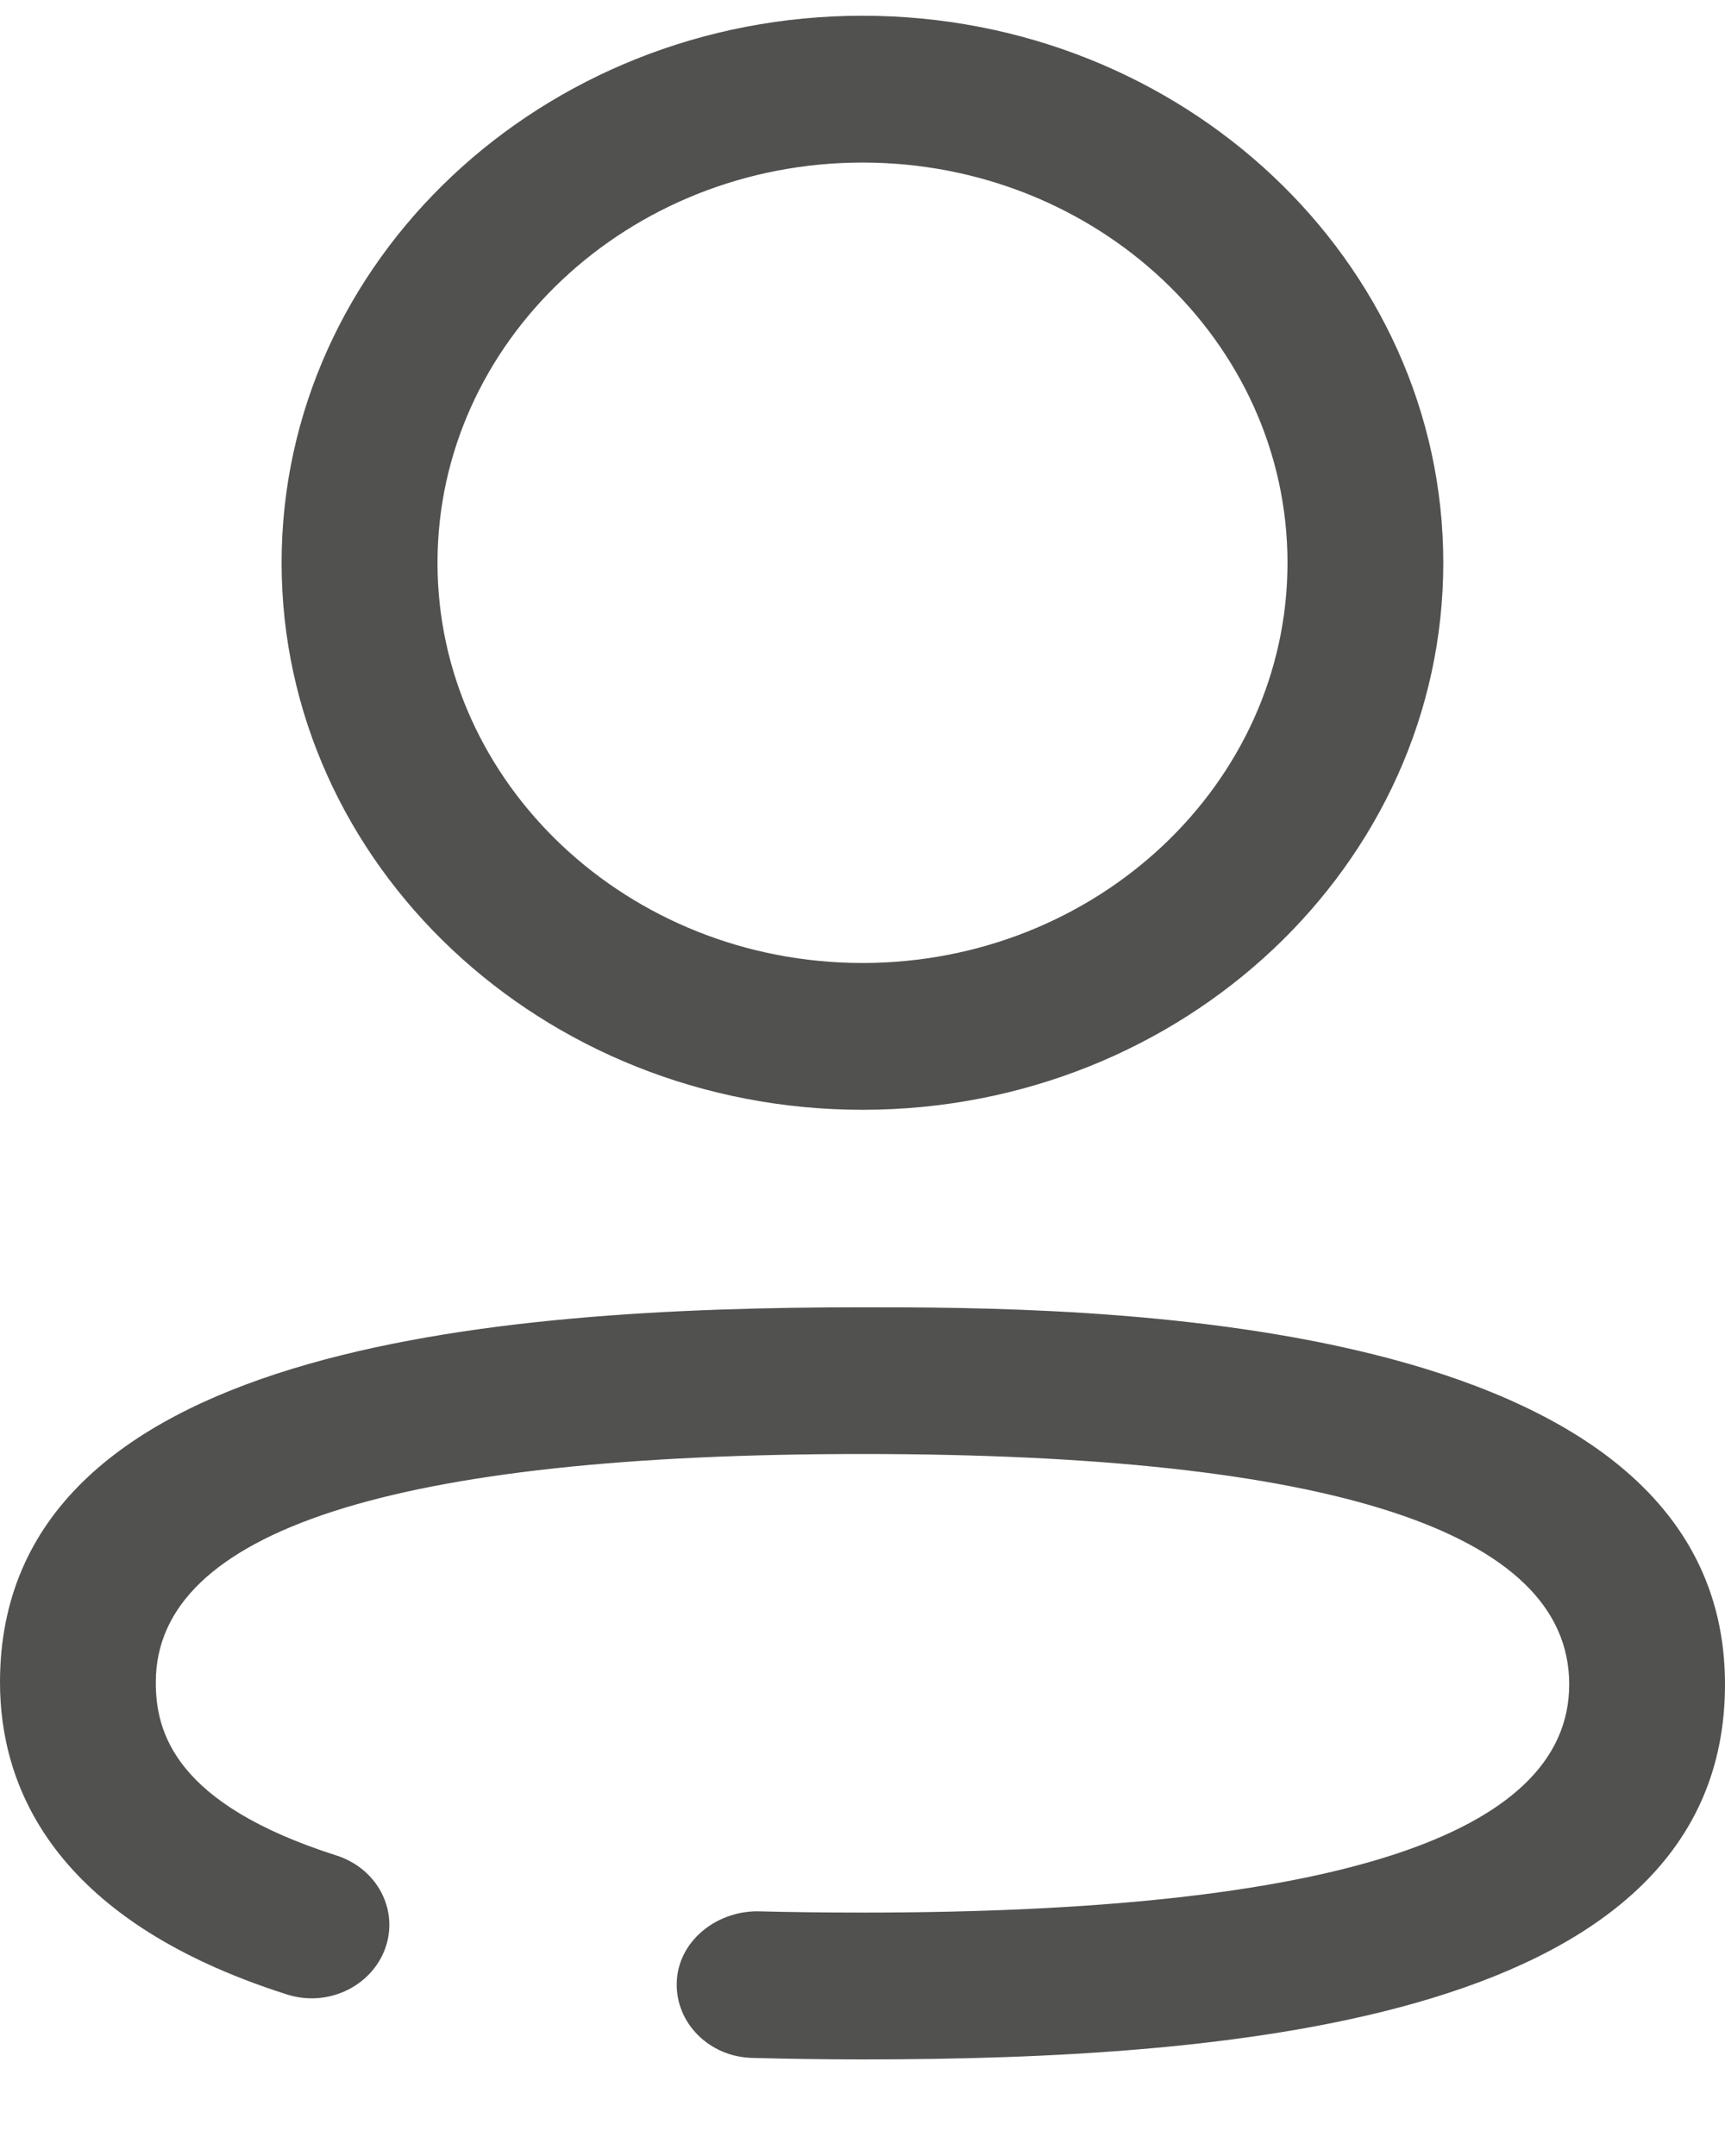 <svg width="16" height="20" viewBox="0 0 16 20" fill="none" xmlns="http://www.w3.org/2000/svg">
<path fill-rule="evenodd" clip-rule="evenodd" d="M4.058 5.221C4.058 3.173 5.826 1.508 8 1.508C10.174 1.508 11.942 3.173 11.942 5.221C11.942 7.267 10.174 8.933 8 8.933C5.826 8.933 4.058 7.267 4.058 5.221ZM2.612 5.221C2.612 8.018 5.029 10.295 8 10.295C10.971 10.295 13.387 8.018 13.387 5.221C13.387 2.423 10.971 0.146 8 0.146C5.029 0.146 2.612 2.423 2.612 5.221ZM6.978 19.09C7.313 19.099 7.654 19.104 8 19.104C11.434 19.104 16 18.743 16 15.625C16 12.127 9.978 12.127 8 12.127C4.566 12.127 0 12.488 0 15.606C0 16.54 0.461 17.8 2.657 18.5C3.036 18.624 3.445 18.429 3.573 18.074C3.701 17.718 3.499 17.333 3.12 17.212C1.618 16.733 1.445 16.066 1.445 15.606C1.445 14.201 3.651 13.488 8 13.488C12.349 13.488 14.555 14.207 14.555 15.625C14.555 17.03 12.349 17.742 8 17.742C7.668 17.742 7.341 17.738 7.019 17.73C6.632 17.733 6.288 18.015 6.277 18.39C6.265 18.767 6.579 19.081 6.978 19.09Z" fill="#171716" fill-opacity="0.75"/>
</svg>
